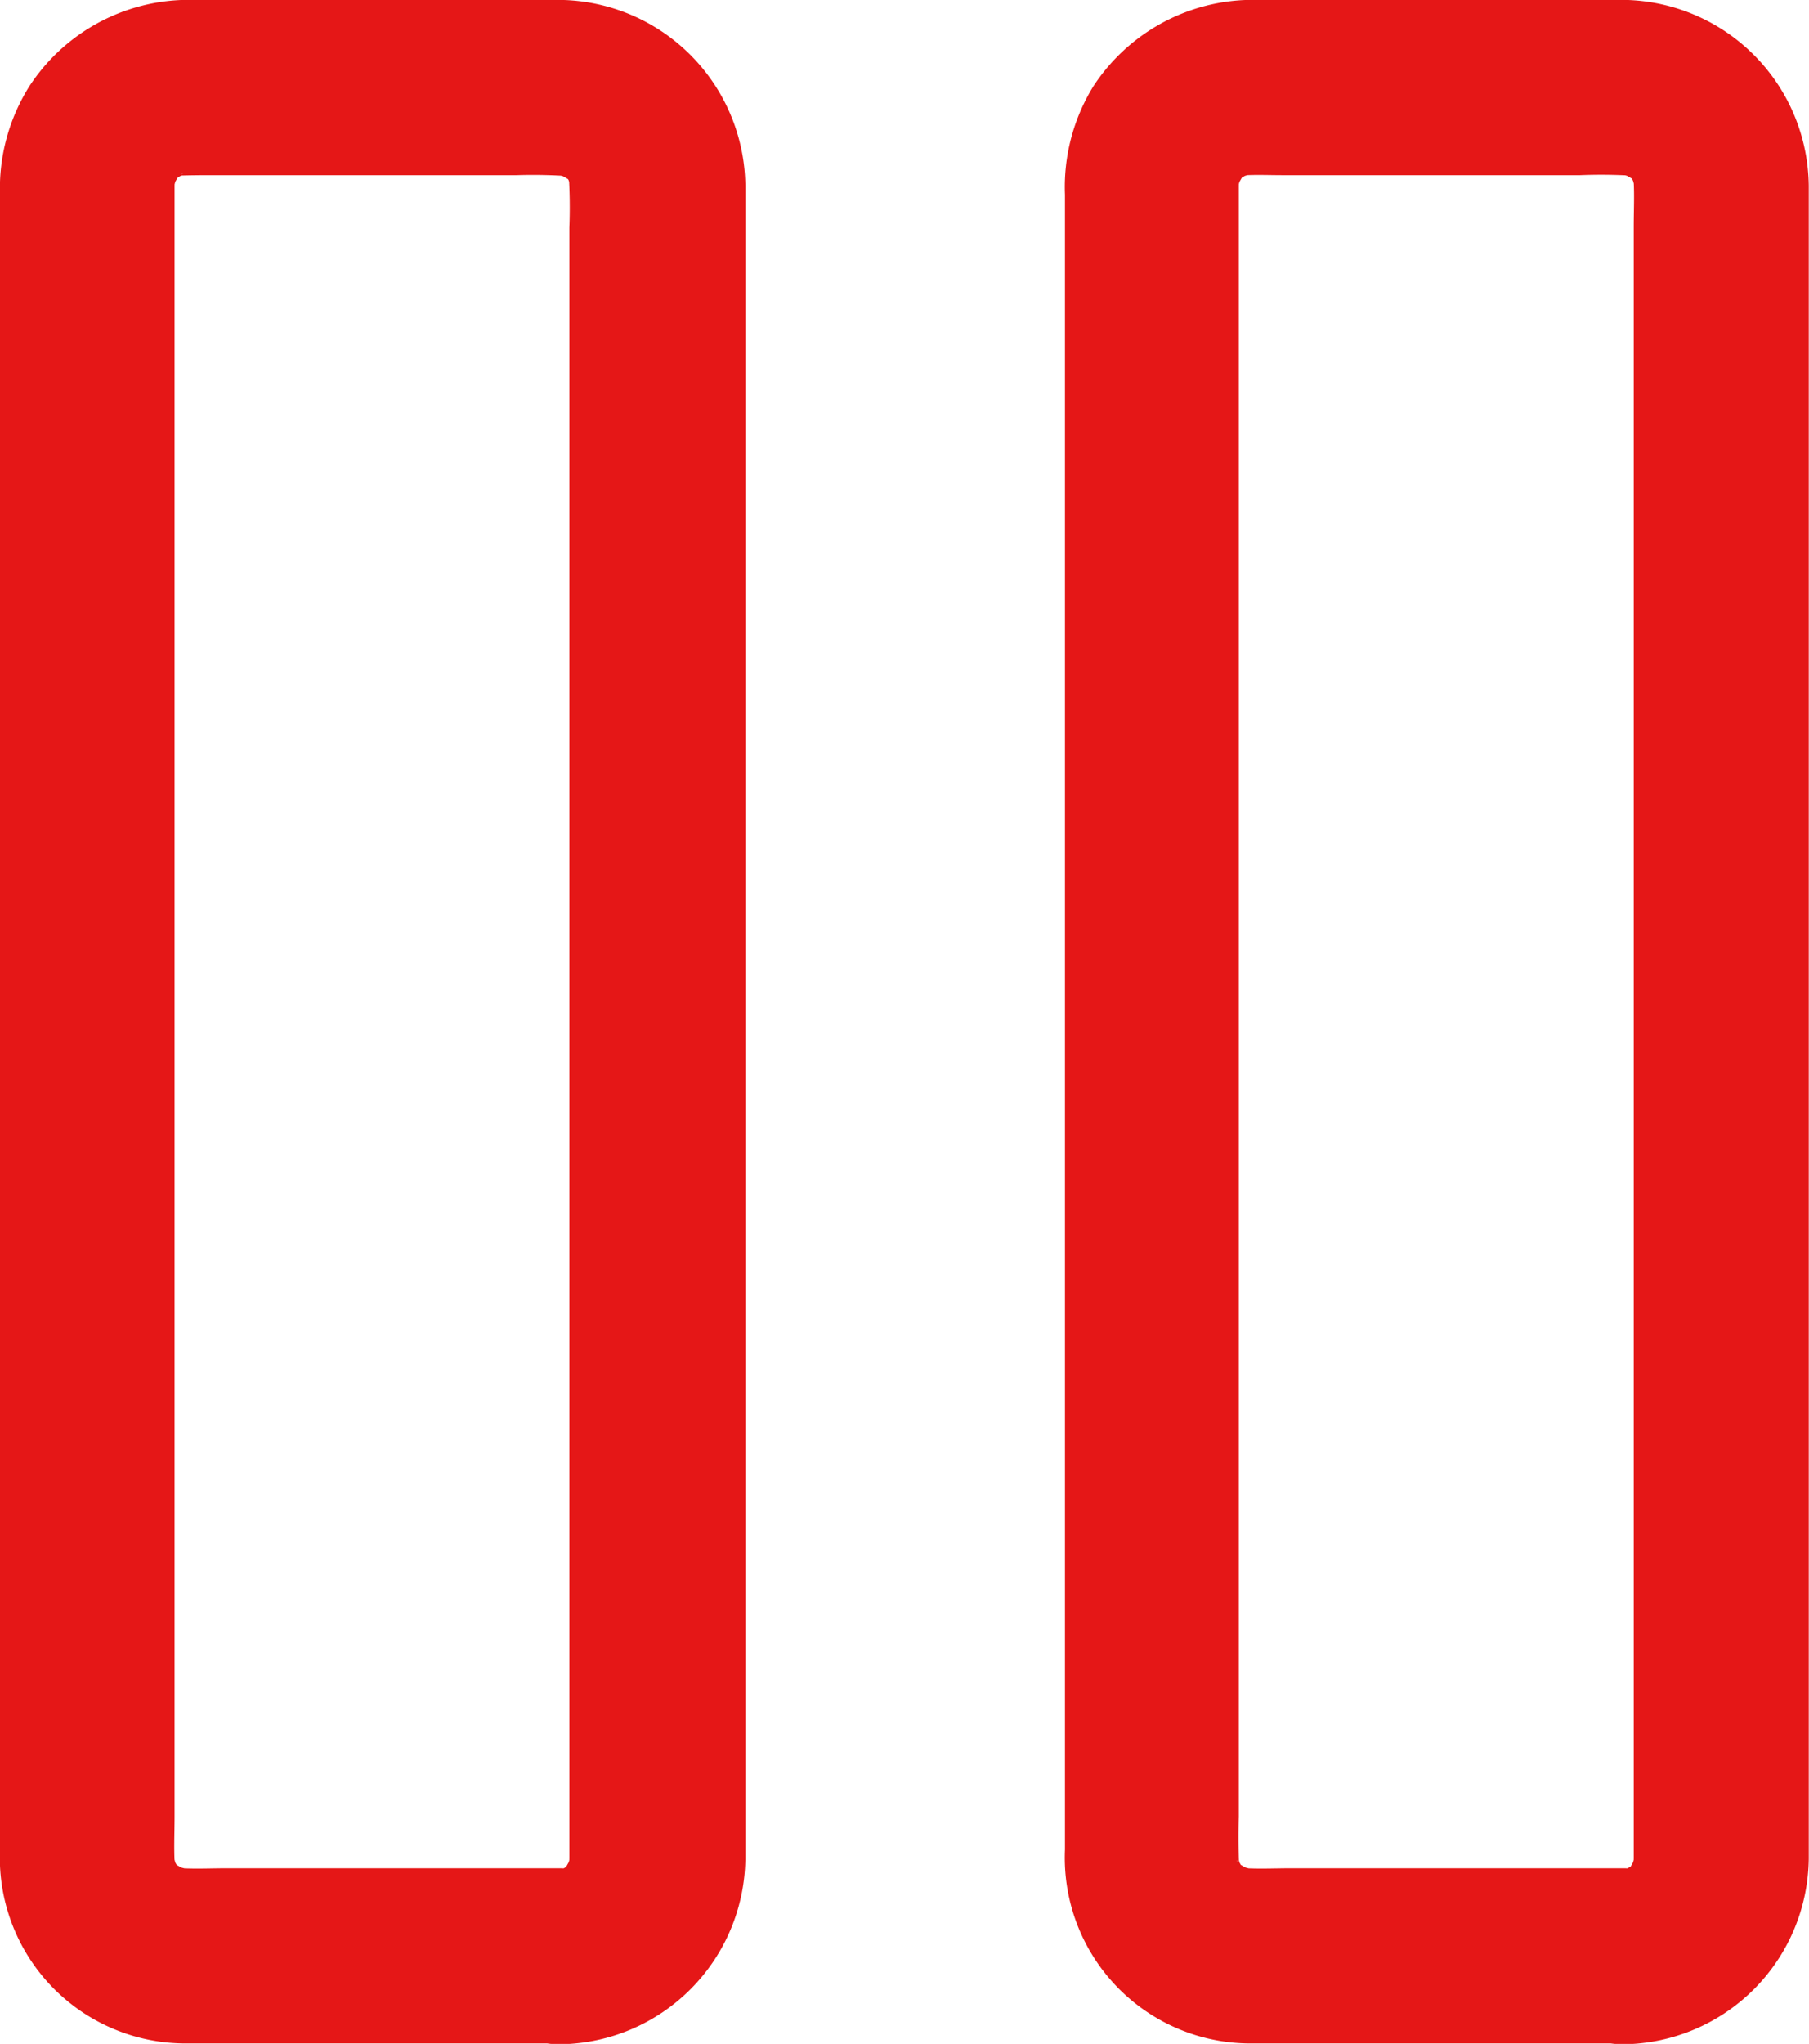 <svg xmlns="http://www.w3.org/2000/svg" viewBox="0 0 155.02 175.04"><g id="Слой_2" data-name="Слой 2"><path d="M48 160H19.44c-1.53 0-3.11.09-4.64-.06l2 .26a9.32 9.32 0 01-2.22-.59l1.79.76c-.45-.2-.86-.45-1.28-.68-.25-.14-.95-.69.11.11s.25.16 0 0c0 0-.44-.47-.43-.47s1.1 1.63.59.75a12.85 12.85 0 01-.77-1.41l.76 1.79a9.6 9.6 0 01-.6-2.22l.27 2c-.15-1.54-.06-3.12-.06-4.67V16.05a12.1 12.1 0 01.06-1.21l-.27 2a9.55 9.55 0 01.6-2.23l-.76 1.8a14.18 14.18 0 01.68-1.28c.14-.26.69-1-.12.11s-.15.24.05 0l.47-.44c.06.07-1.64 1.11-.76.59a14.86 14.86 0 011.42-.76l-1.79.75a9.32 9.32 0 012.22-.59l-2 .27C16.1 15 17.43 15 18.73 15h25.56a46.45 46.45 0 014.71.1l-2-.27a9.58 9.58 0 012.22.59l-1.79-.75c.44.2.85.44 1.27.68.26.14 1 .69-.11-.12s-.24-.16 0 0c0 0 .44.46.44.47s-1.11-1.64-.59-.76a14.86 14.86 0 01.76 1.42l-.75-1.8a9.53 9.53 0 01.55 2.28l-.27-2a45.48 45.48 0 01.06 4.67v139.52q0 .6-.06 1.2l.27-2a9.58 9.58 0 01-.59 2.22l.75-1.79c-.2.44-.44.85-.68 1.28-.14.25-.69 1 .12-.11s.16-.25 0 0c0 0-.46.44-.47.43s1.64-1.1.76-.59c-.47.27-.92.54-1.41.77l1.79-.76a9.58 9.58 0 01-2.22.59l2-.26q-.51 0-1 .06c-3.92.08-7.68 3.39-7.5 7.5s3.3 7.58 7.5 7.5a16.07 16.07 0 0015.82-15.88V15.93A16.08 16.08 0 0048.33 0H15.52a16.32 16.32 0 00-13 7.38A16.45 16.45 0 000 16.72V158.4A15.91 15.91 0 0015.82 175H48c3.92 0 7.68-3.45 7.5-7.5A7.62 7.62 0 0048 160zm91.18 0h-28.55c-1.54 0-3.11.09-4.64-.06l2 .26a9.58 9.58 0 01-2.22-.59l1.79.76c-.44-.2-.85-.45-1.27-.68-.26-.14-1-.69.11.11s.24.16 0 0l-.44-.47c.07-.06 1.11 1.63.59.75a14.69 14.69 0 01-.76-1.41l.75 1.79a9.58 9.58 0 01-.59-2.22l.27 2a45.44 45.44 0 01-.06-4.67V16.05a12.1 12.1 0 01.06-1.21l-.27 2a9.53 9.53 0 01.59-2.23l-.75 1.8a14.18 14.18 0 01.68-1.28c.14-.26.69-1-.12.11s-.16.24.05 0c0 0 .46-.44.47-.44s-1.64 1.11-.76.59a16 16 0 011.41-.76l-1.79.75a9.58 9.58 0 012.22-.59l-2 .27c1.3-.13 2.63-.06 3.93-.06h25.55a46.61 46.61 0 014.73.06l-2-.27a9.32 9.32 0 012.22.59l-1.79-.75a14.18 14.18 0 011.28.68c.25.14 1 .69-.11-.12s-.25-.16 0 0c0 0 .44.46.43.47s-1.1-1.64-.59-.76a13 13 0 01.77 1.42l-.76-1.8a9.55 9.55 0 01.6 2.23l-.27-2c.15 1.54.06 3.13.06 4.67v139.61q0 .6-.06 1.2l.27-2a9.6 9.6 0 01-.6 2.22l.76-1.79c-.2.44-.44.85-.68 1.28-.14.25-.69 1 .12-.11s.15-.25-.05 0c0 0-.47.44-.47.43s1.64-1.1.76-.59c-.47.27-.92.54-1.42.77l1.79-.76a9.32 9.32 0 01-2.22.59l2-.26c-.35 0-.68.05-1 .06-3.92.08-7.69 3.39-7.5 7.5s3.29 7.58 7.5 7.5a16.07 16.07 0 0015.8-15.91V15.93A16.08 16.08 0 00139.52 0c-2.2-.09-4.43 0-6.63 0H106.7a16.34 16.34 0 00-13 7.38 16.44 16.44 0 00-2.44 9.3V158.4A15.91 15.91 0 00107 175h32.17c3.92 0 7.68-3.45 7.5-7.5a7.63 7.63 0 00-7.49-7.5z" fill="#e51717" id="Слой_1-2" data-name="Слой 1"/></g></svg>